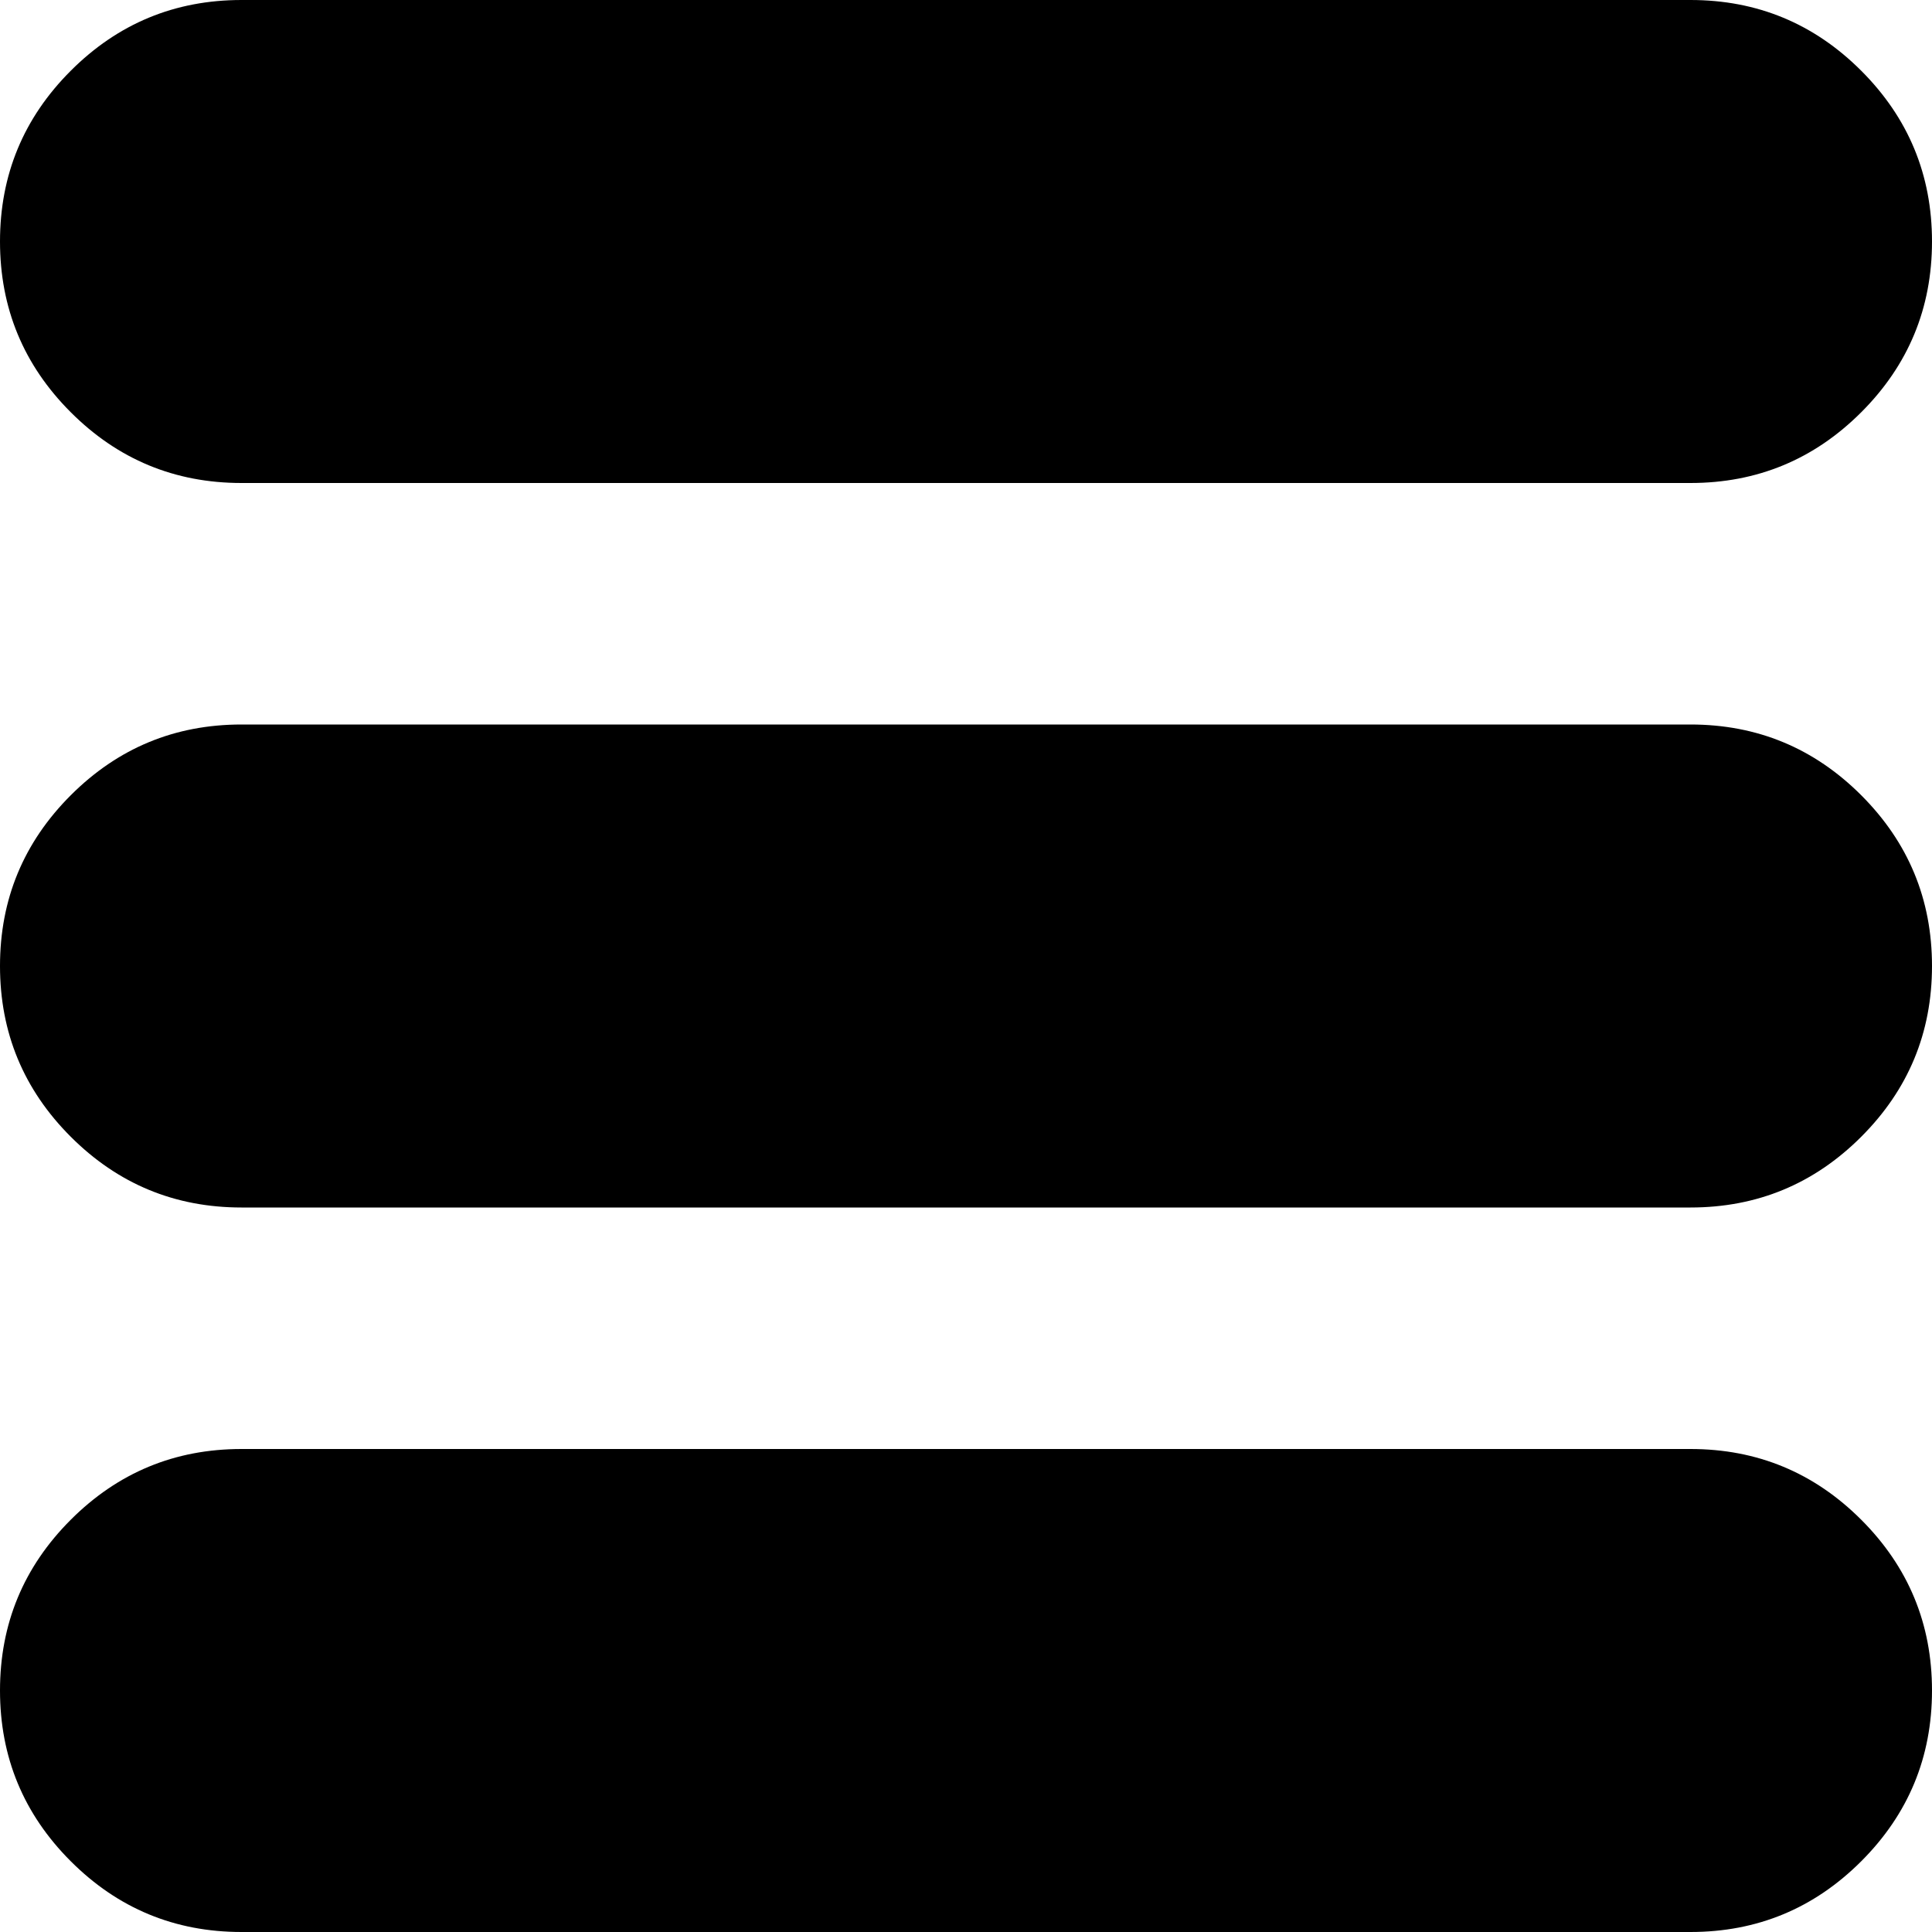 <svg xmlns="http://www.w3.org/2000/svg" xmlns:xlink="http://www.w3.org/1999/xlink" width="512" height="512" fill="#000" viewBox="0 0 512 512"><path d="M 448,320l-384,0 q-26.5,0 -45.25-18.75t-18.75-45.25t 18.75-45.25t 45.25-18.75l 384,0 q 26.5,0 45.25,18.75t 18.75,45.25t-18.75,45.25t-45.25,18.75zM 448,128l-384,0 q-26.5,0 -45.25-18.75t-18.75-45.25t 18.75-45.25t 45.25-18.75l 384,0 q 26.5,0 45.25,18.75t 18.75,45.25t-18.75,45.25t-45.25,18.75zM 64,384l 384,0 q 26.5,0 45.25,18.75t 18.75,45.25t-18.75,45.25t-45.25,18.75l-384,0 q-26.5,0 -45.25-18.75t-18.75-45.25t 18.75-45.25t 45.25-18.75z"/></svg>